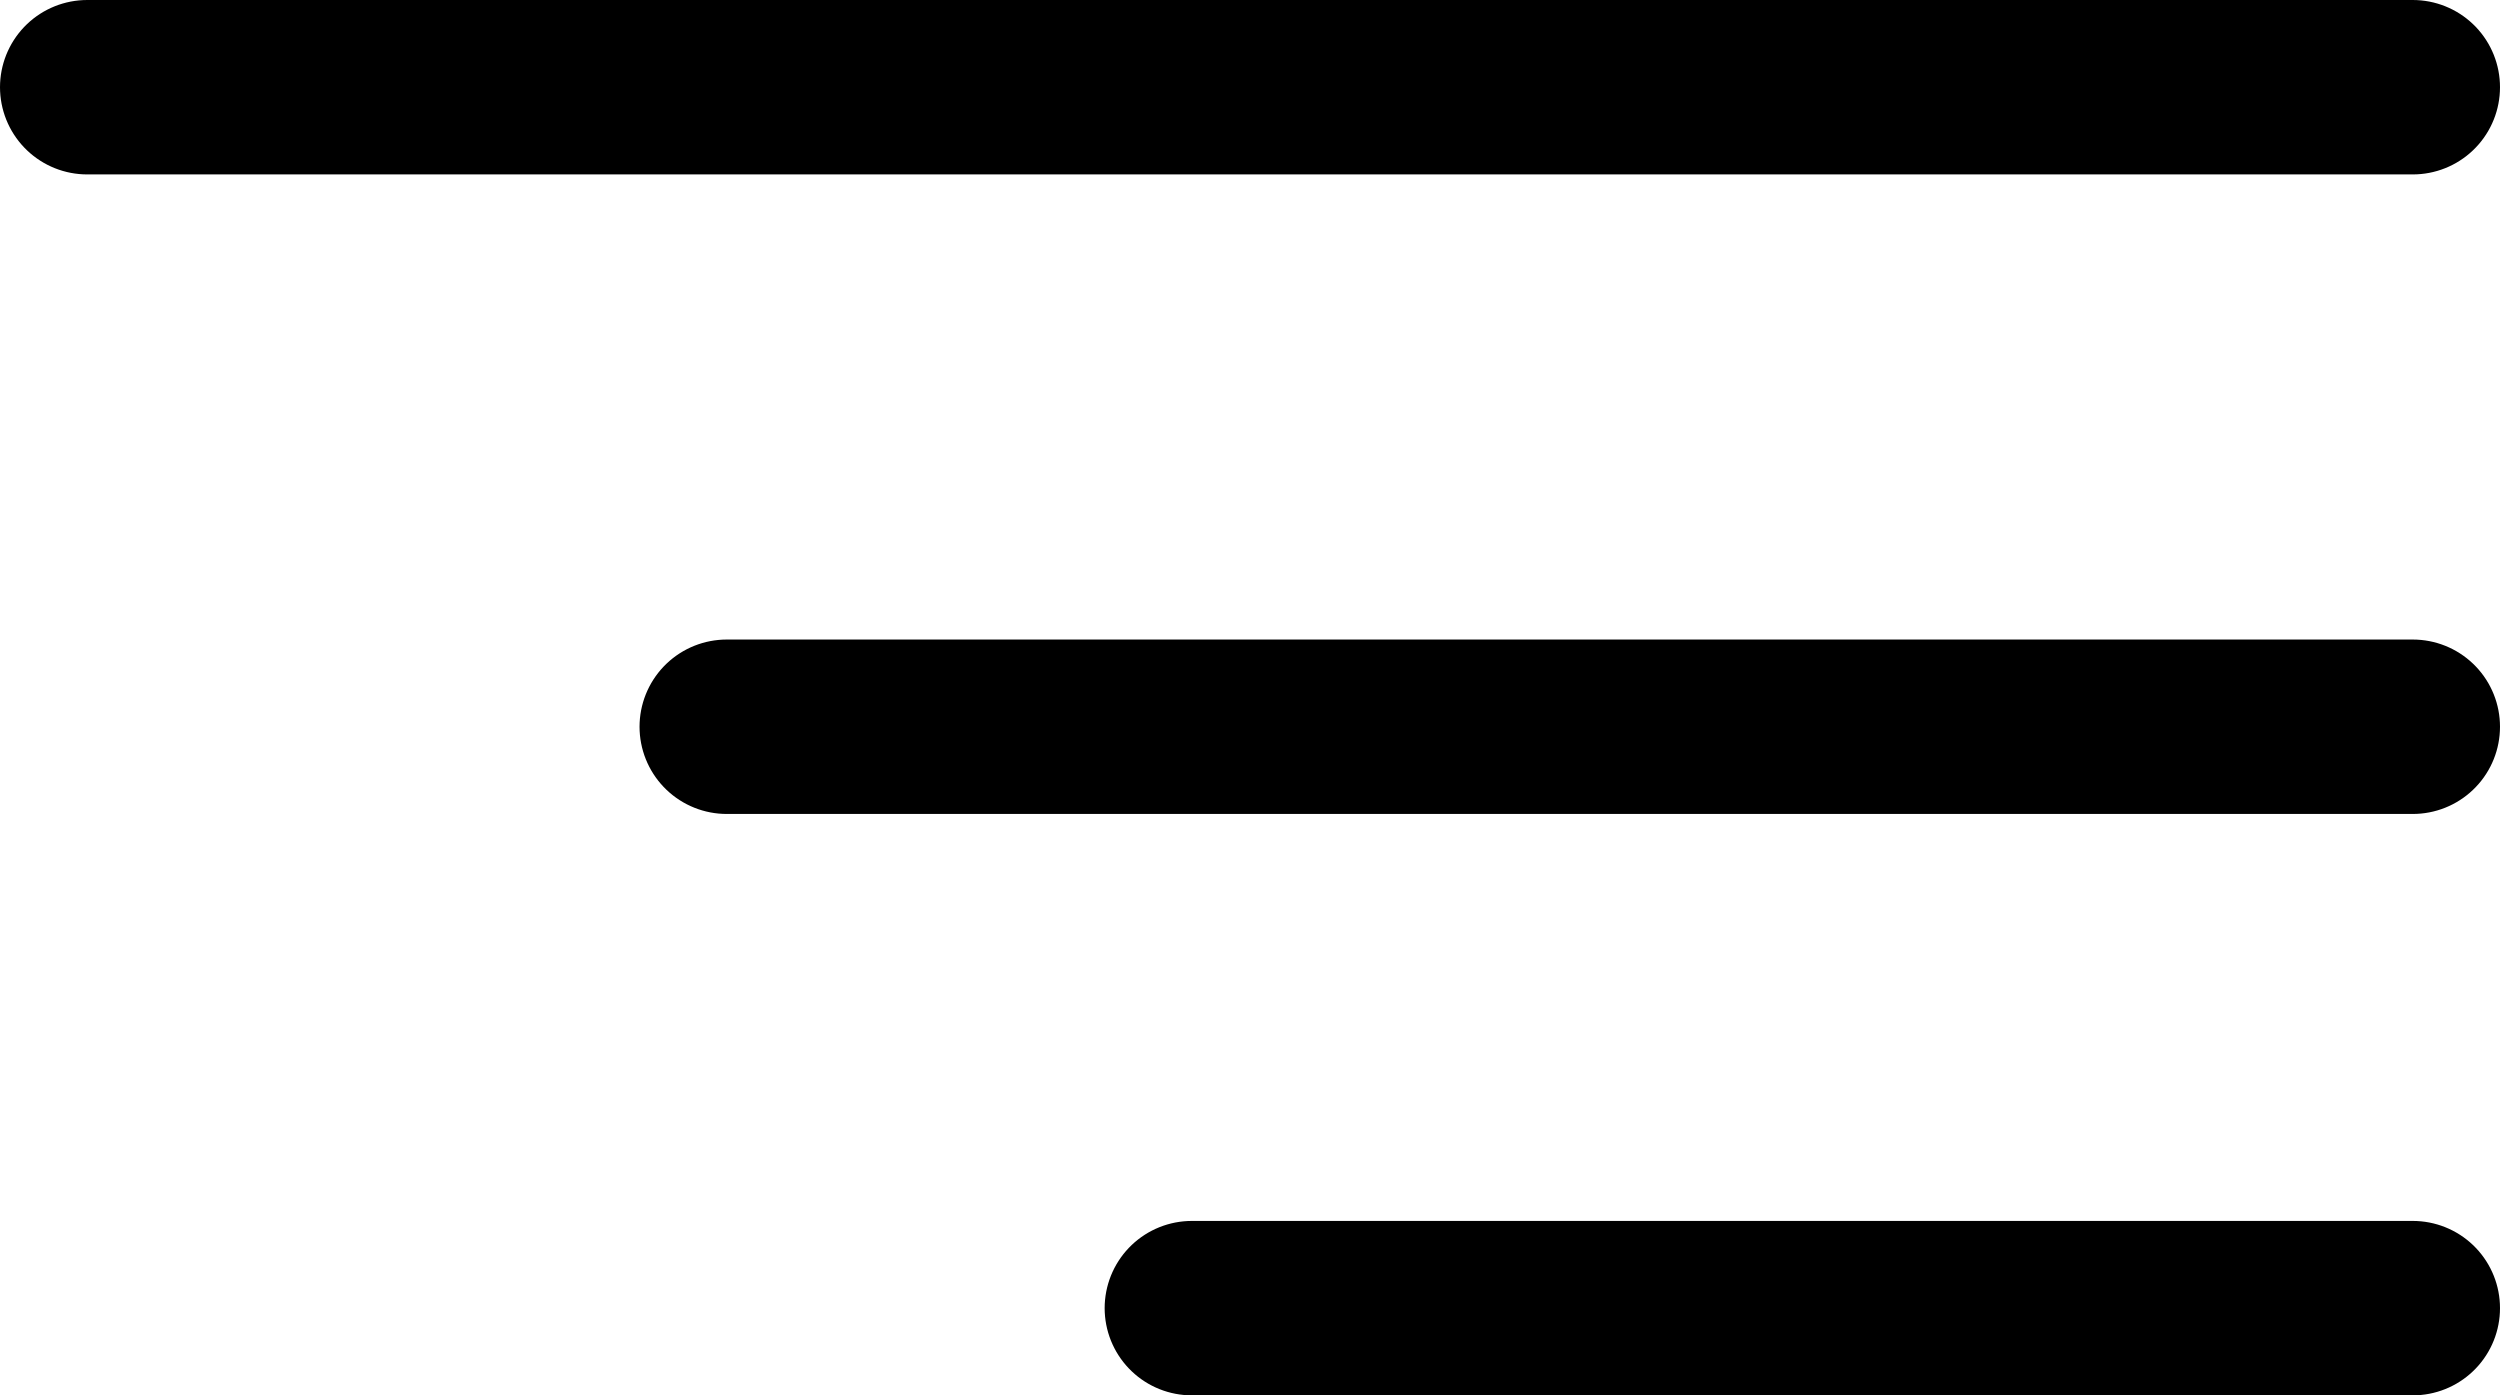 <svg width="43" height="24" viewBox="0 0 43 24" fill="none" xmlns="http://www.w3.org/2000/svg">
<line x1="41.5" y1="1.5" x2="1.5" y2="1.5" stroke="black" stroke-width="3" stroke-linecap="round"/>
<line x1="41.5" y1="12.5" x2="12.5" y2="12.5" stroke="black" stroke-width="3" stroke-linecap="round"/>
<line x1="41.5" y1="22.5" x2="20.5" y2="22.5" stroke="black" stroke-width="3" stroke-linecap="round"/>
</svg>
